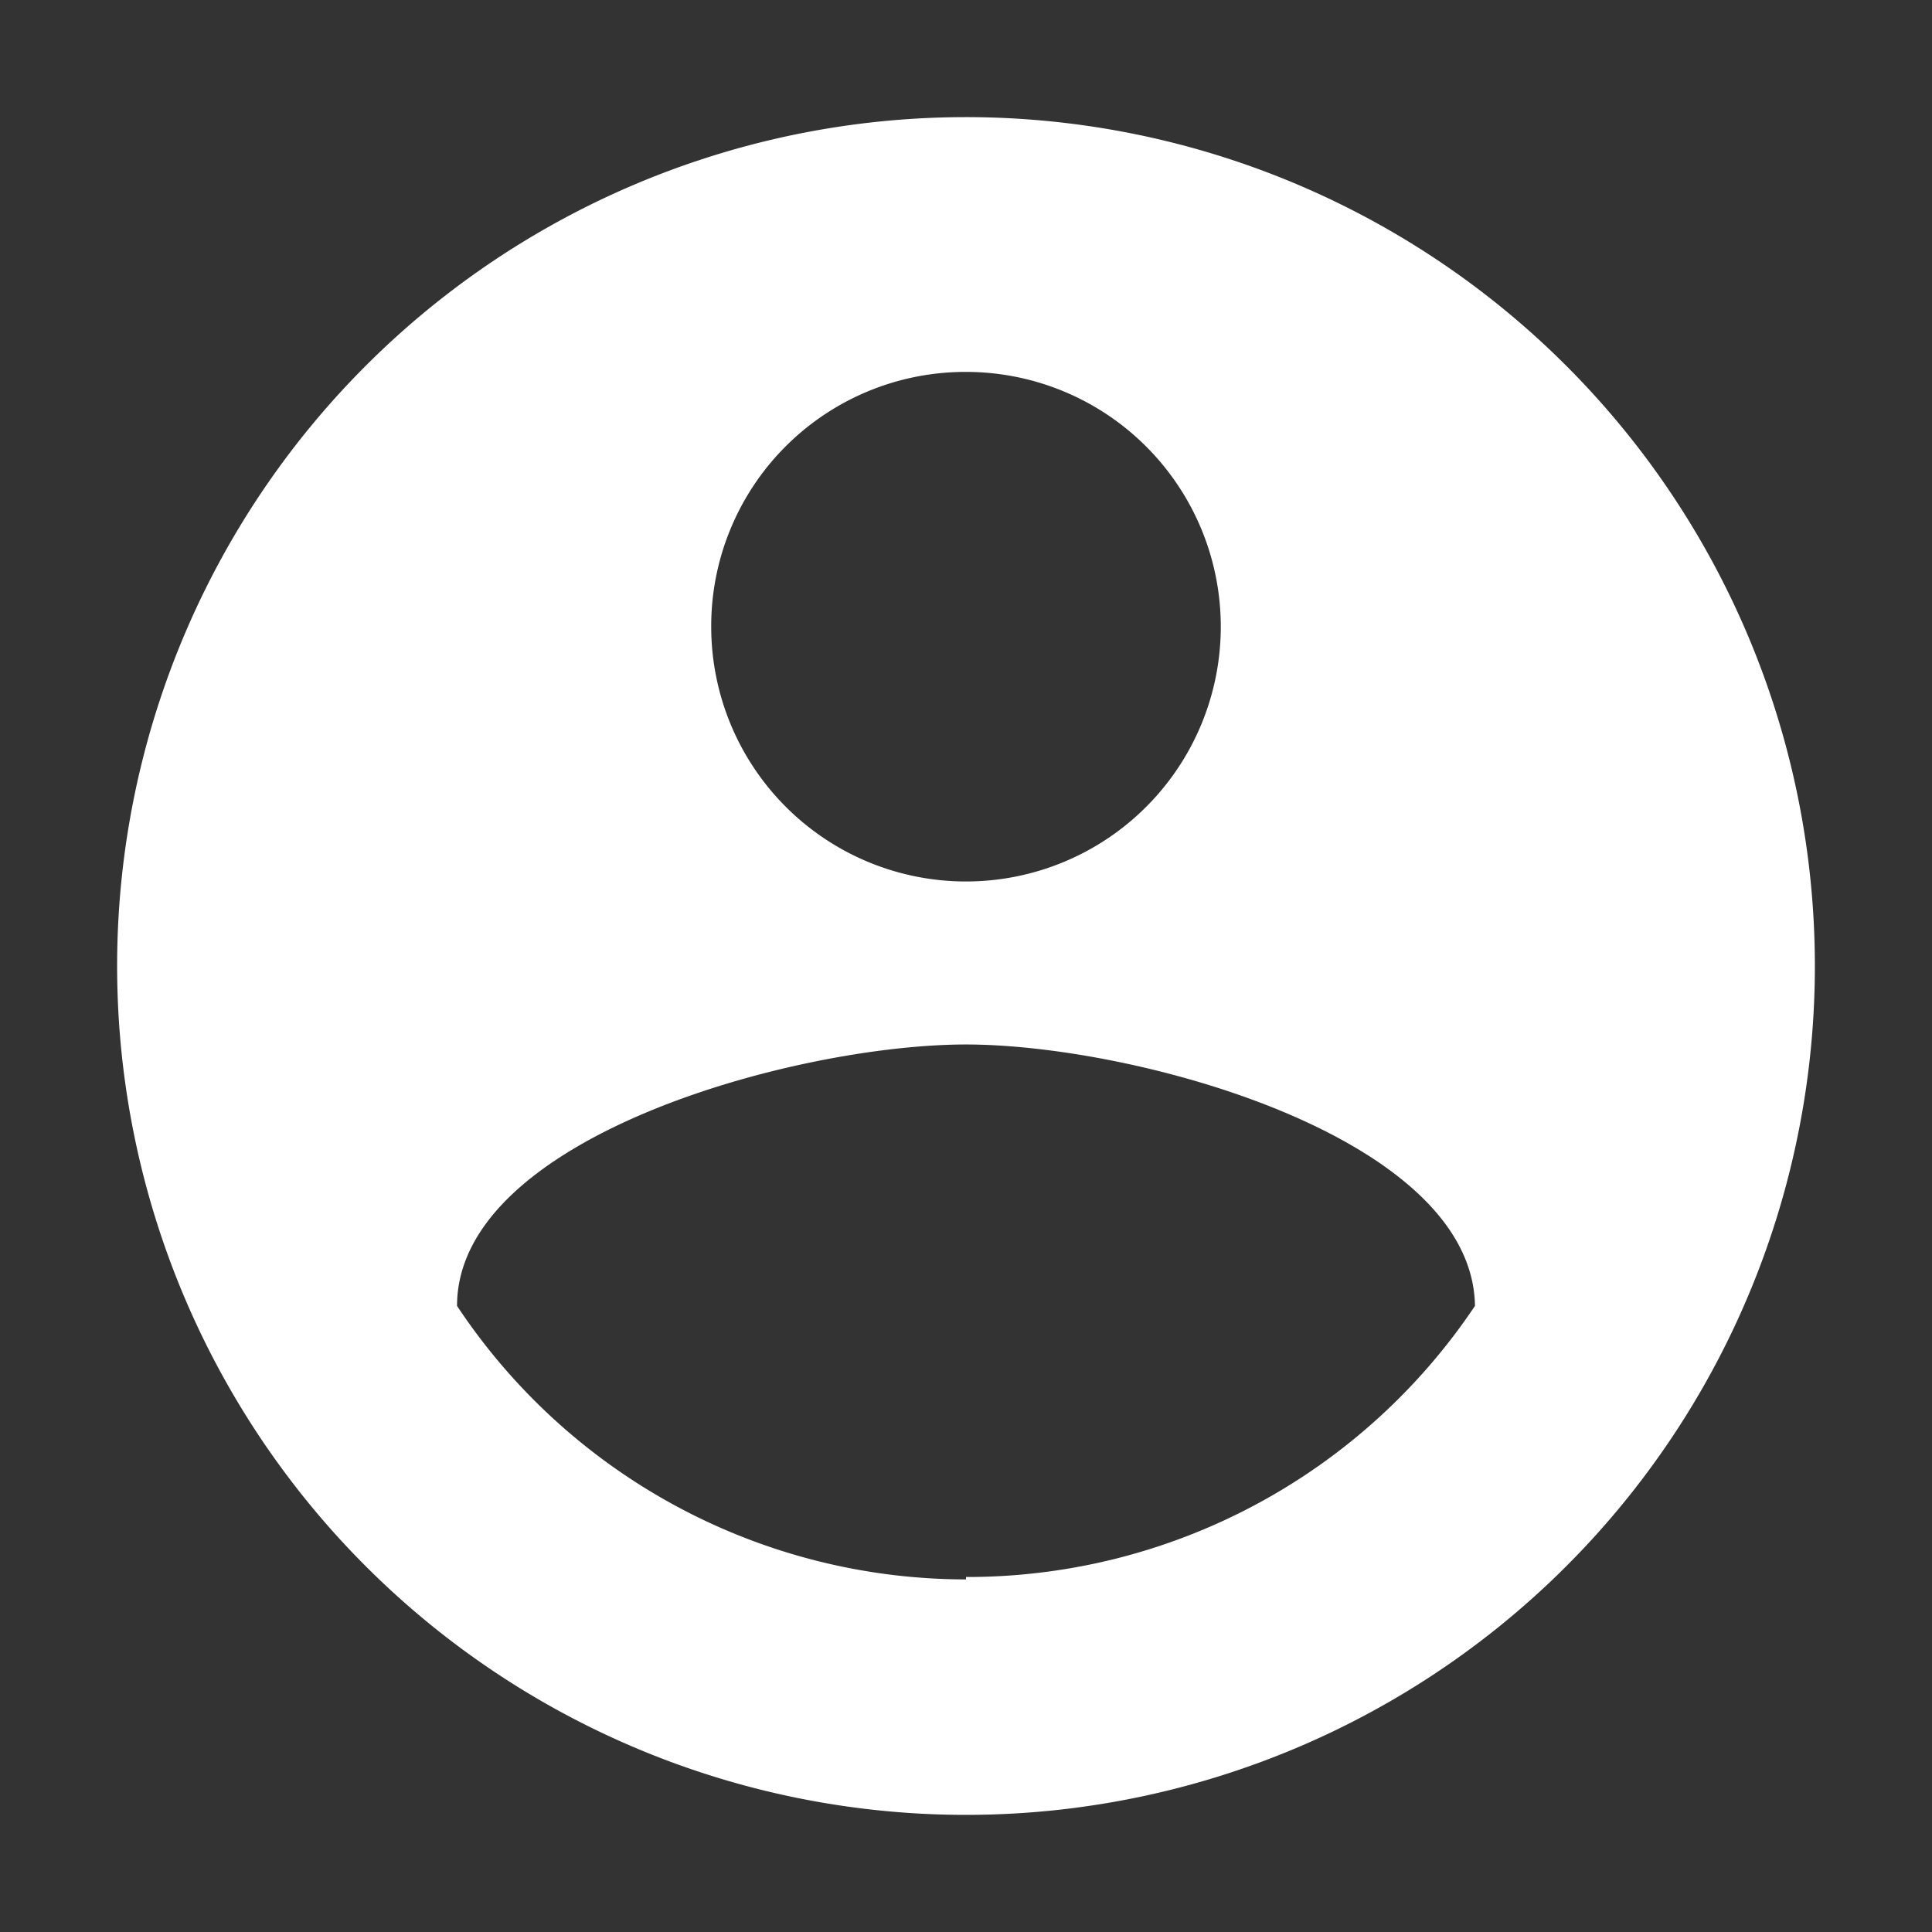<svg id="Layer_1" fill="#fff" data-name="Layer 1" xmlns="http://www.w3.org/2000/svg" viewBox="0 0 32 32"><rect x="0" y="0" width="32" height="32" fill="#333333" stroke="none"/><title>user</title><path d="M16,1.94A14.06,14.06,0,1,0,30.06,16,14.06,14.06,0,0,0,16,1.94Zm0,4.22a4.22,4.22,0,1,1-4.22,4.22A4.21,4.21,0,0,1,16,6.16Zm0,20a10.12,10.12,0,0,1-8.43-4.53c0-2.8,5.62-4.33,8.43-4.33s8.39,1.53,8.43,4.33A10.12,10.12,0,0,1,16,26.12Z"/></svg>